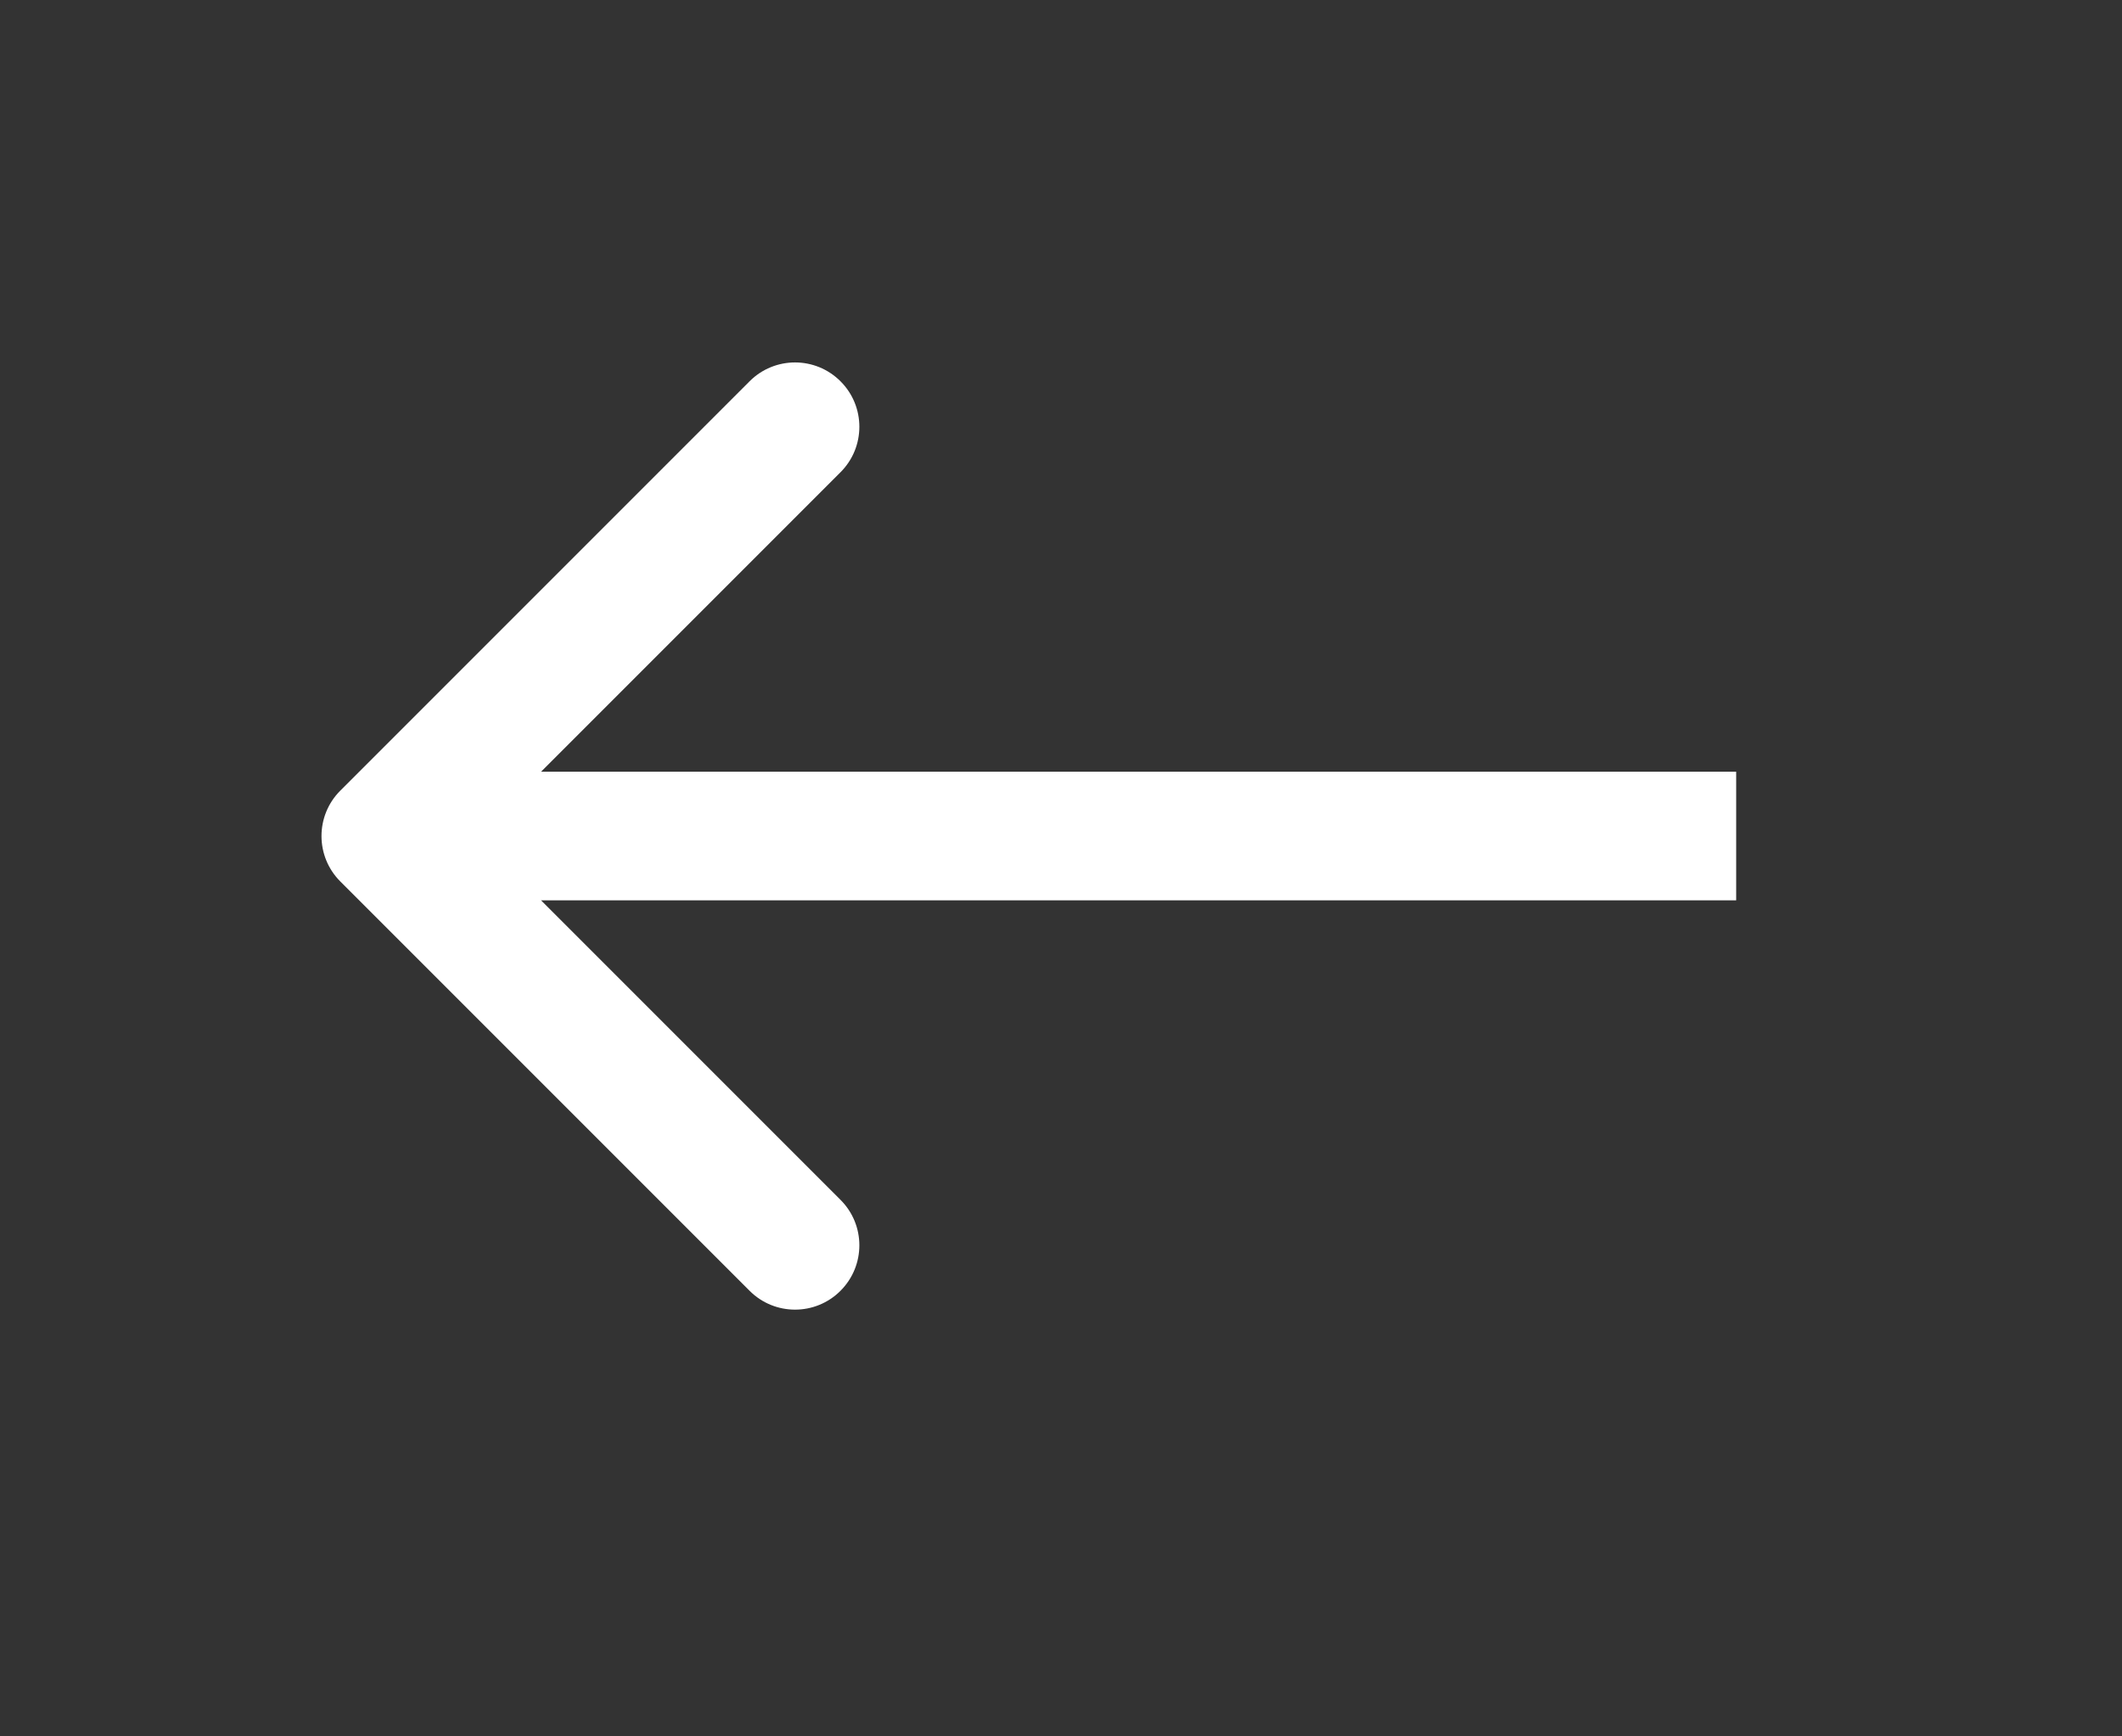 <svg width="33" height="27" viewBox="0 0 33 27" fill="none" xmlns="http://www.w3.org/2000/svg">
<rect x="0" y="0" width="33" height="27" fill="#333333" stroke="none"/>
<path d="M5.293 12.293C4.902 12.683 4.902 13.317 5.293 13.707L11.657 20.071C12.047 20.462 12.681 20.462 13.071 20.071C13.462 19.68 13.462 19.047 13.071 18.657L7.414 13L13.071 7.343C13.462 6.953 13.462 6.319 13.071 5.929C12.681 5.538 12.047 5.538 11.657 5.929L5.293 12.293ZM27 12L6 12V14L27 14V12Z" fill="white"/>
</svg>
